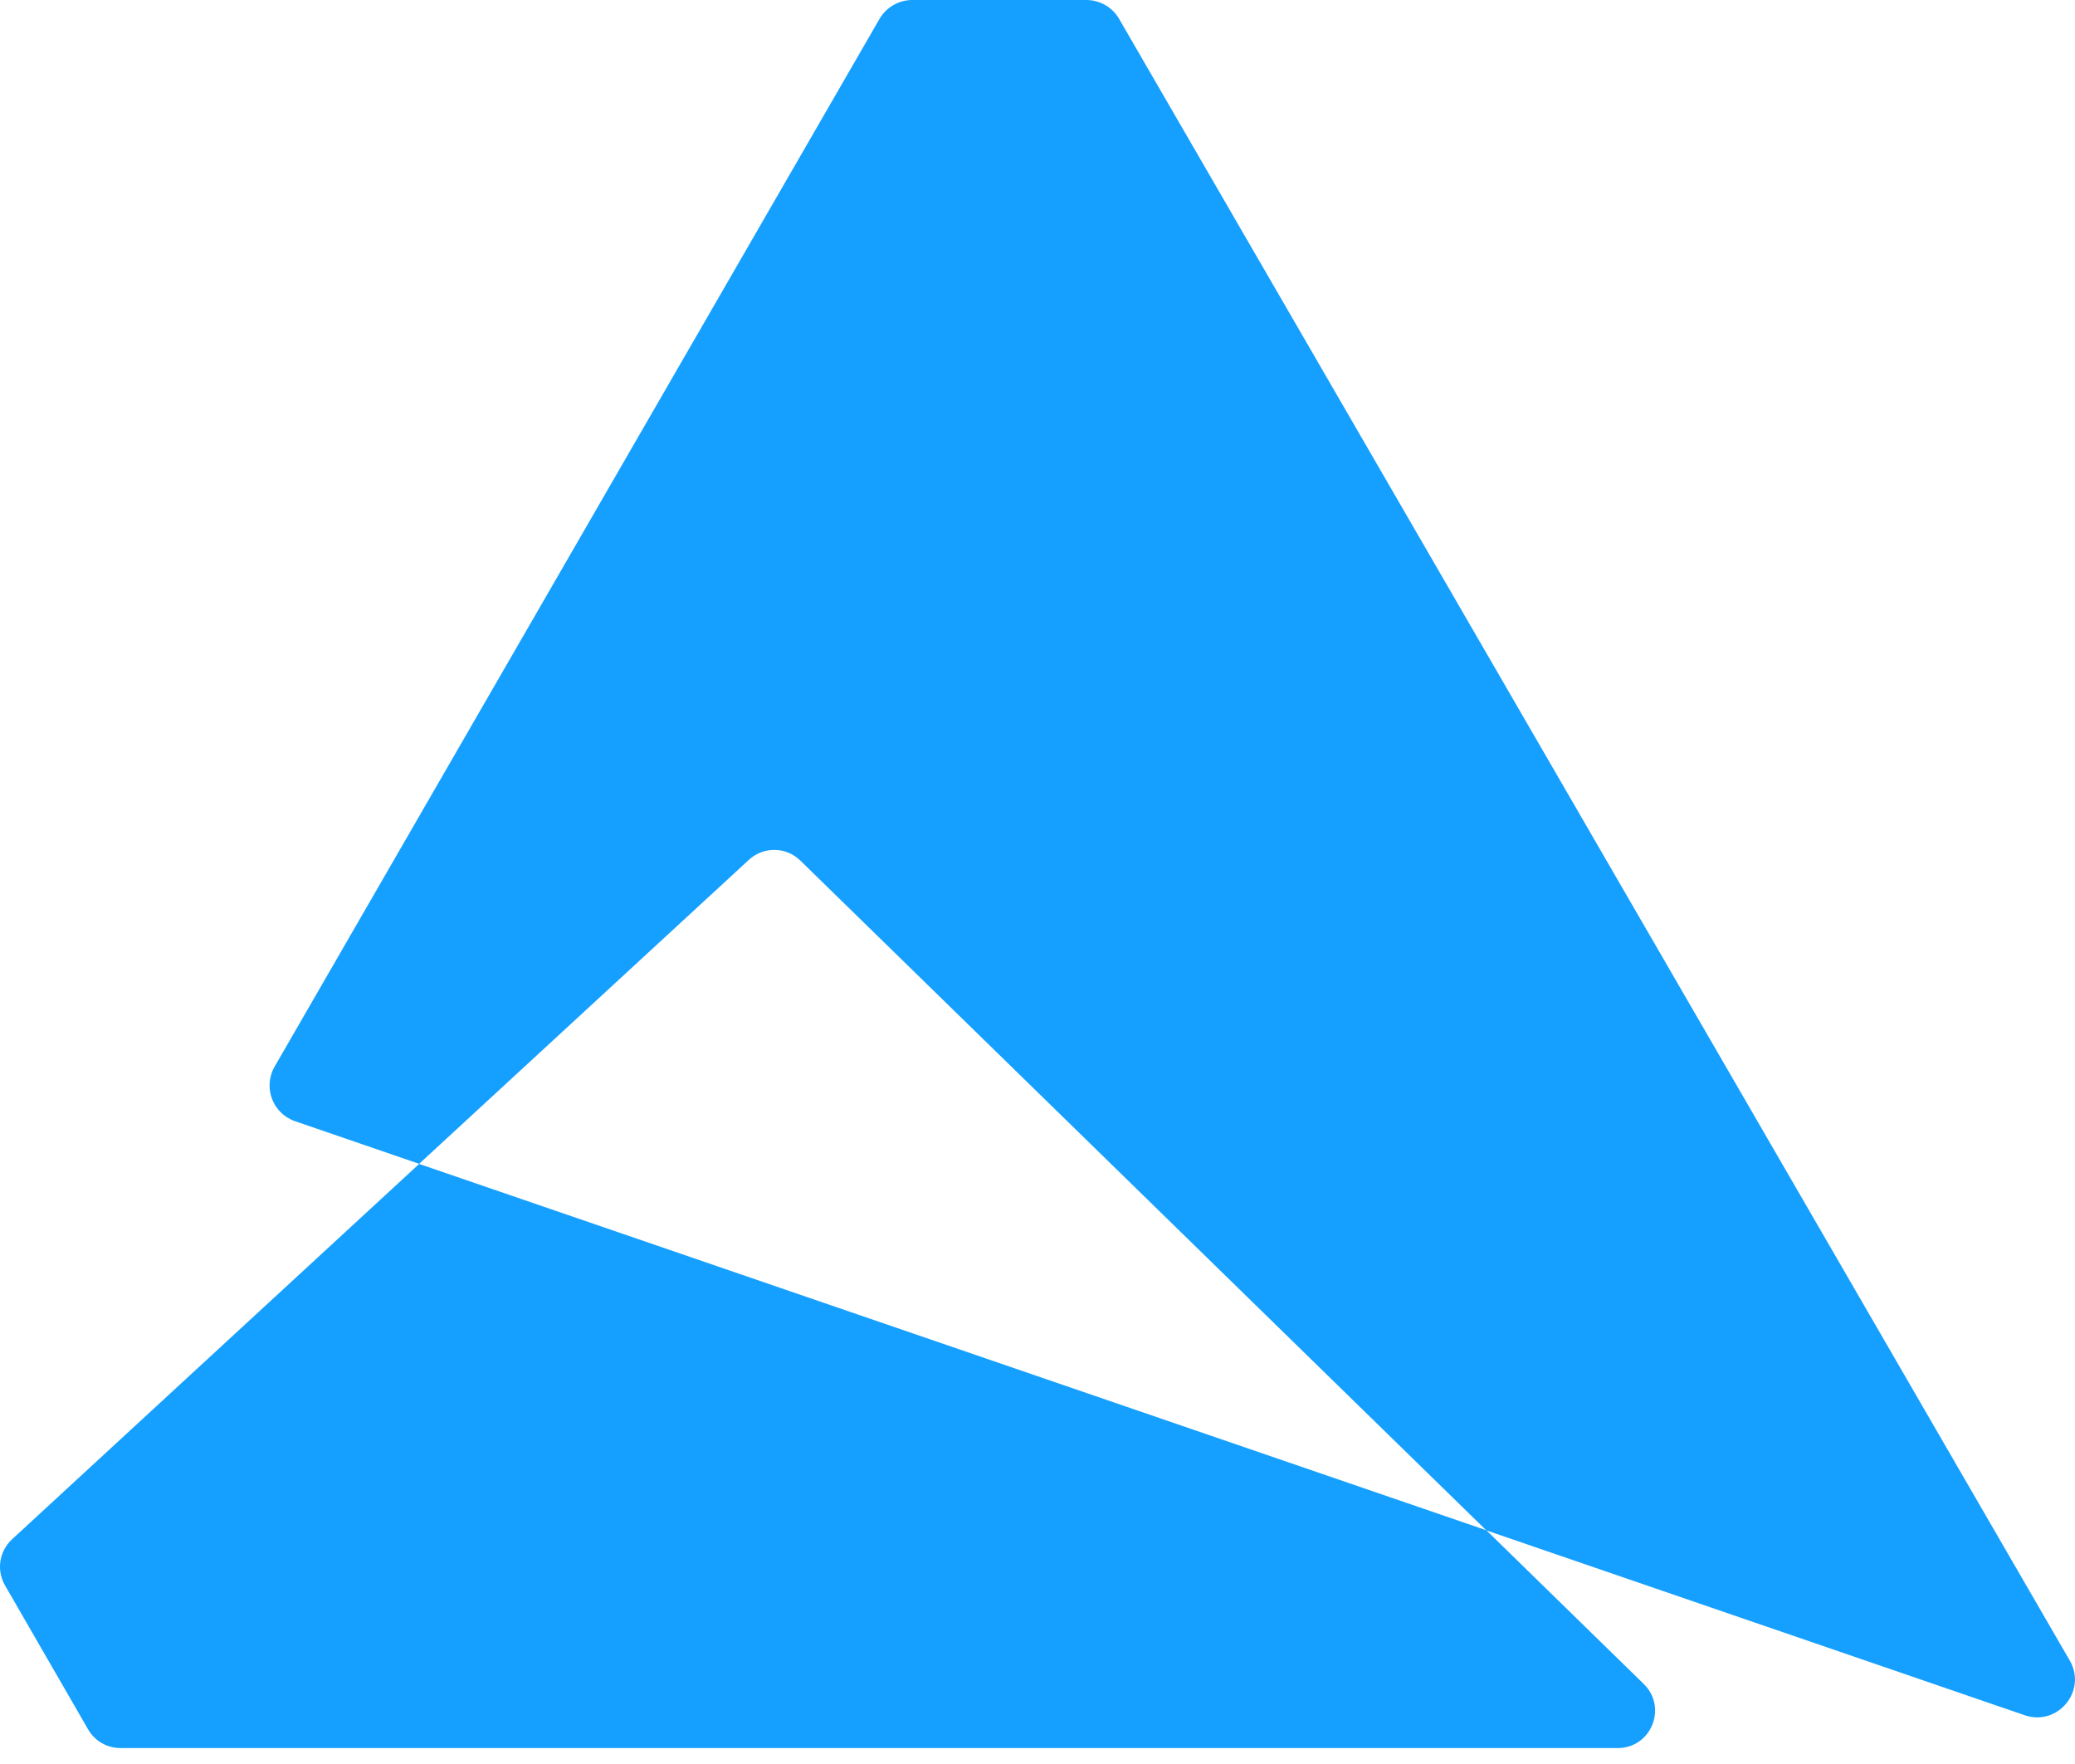 <svg width="40" height="34" viewBox="0 0 40 34" fill="none" xmlns="http://www.w3.org/2000/svg">
<path d="M0.232 29.669C-0.016 29.898 -0.072 30.266 0.097 30.558L1.699 33.334C1.828 33.557 2.065 33.693 2.322 33.693H31.185C31.83 33.693 32.149 32.91 31.687 32.458L28.653 29.495L8.08 22.434L0.232 29.669Z" fill="#15A0FF"/>
<path d="M39.899 32.006L21.573 0.363C21.443 0.139 21.202 0 20.942 0H17.586C17.325 0 17.085 0.139 16.954 0.365L5.294 20.558C5.065 20.955 5.255 21.462 5.689 21.611L8.08 22.432L14.437 16.572C14.719 16.312 15.153 16.319 15.427 16.586L28.652 29.497L39.03 33.06C39.669 33.278 40.237 32.589 39.899 32.006Z" fill="#15A0FF"/>
</svg>
